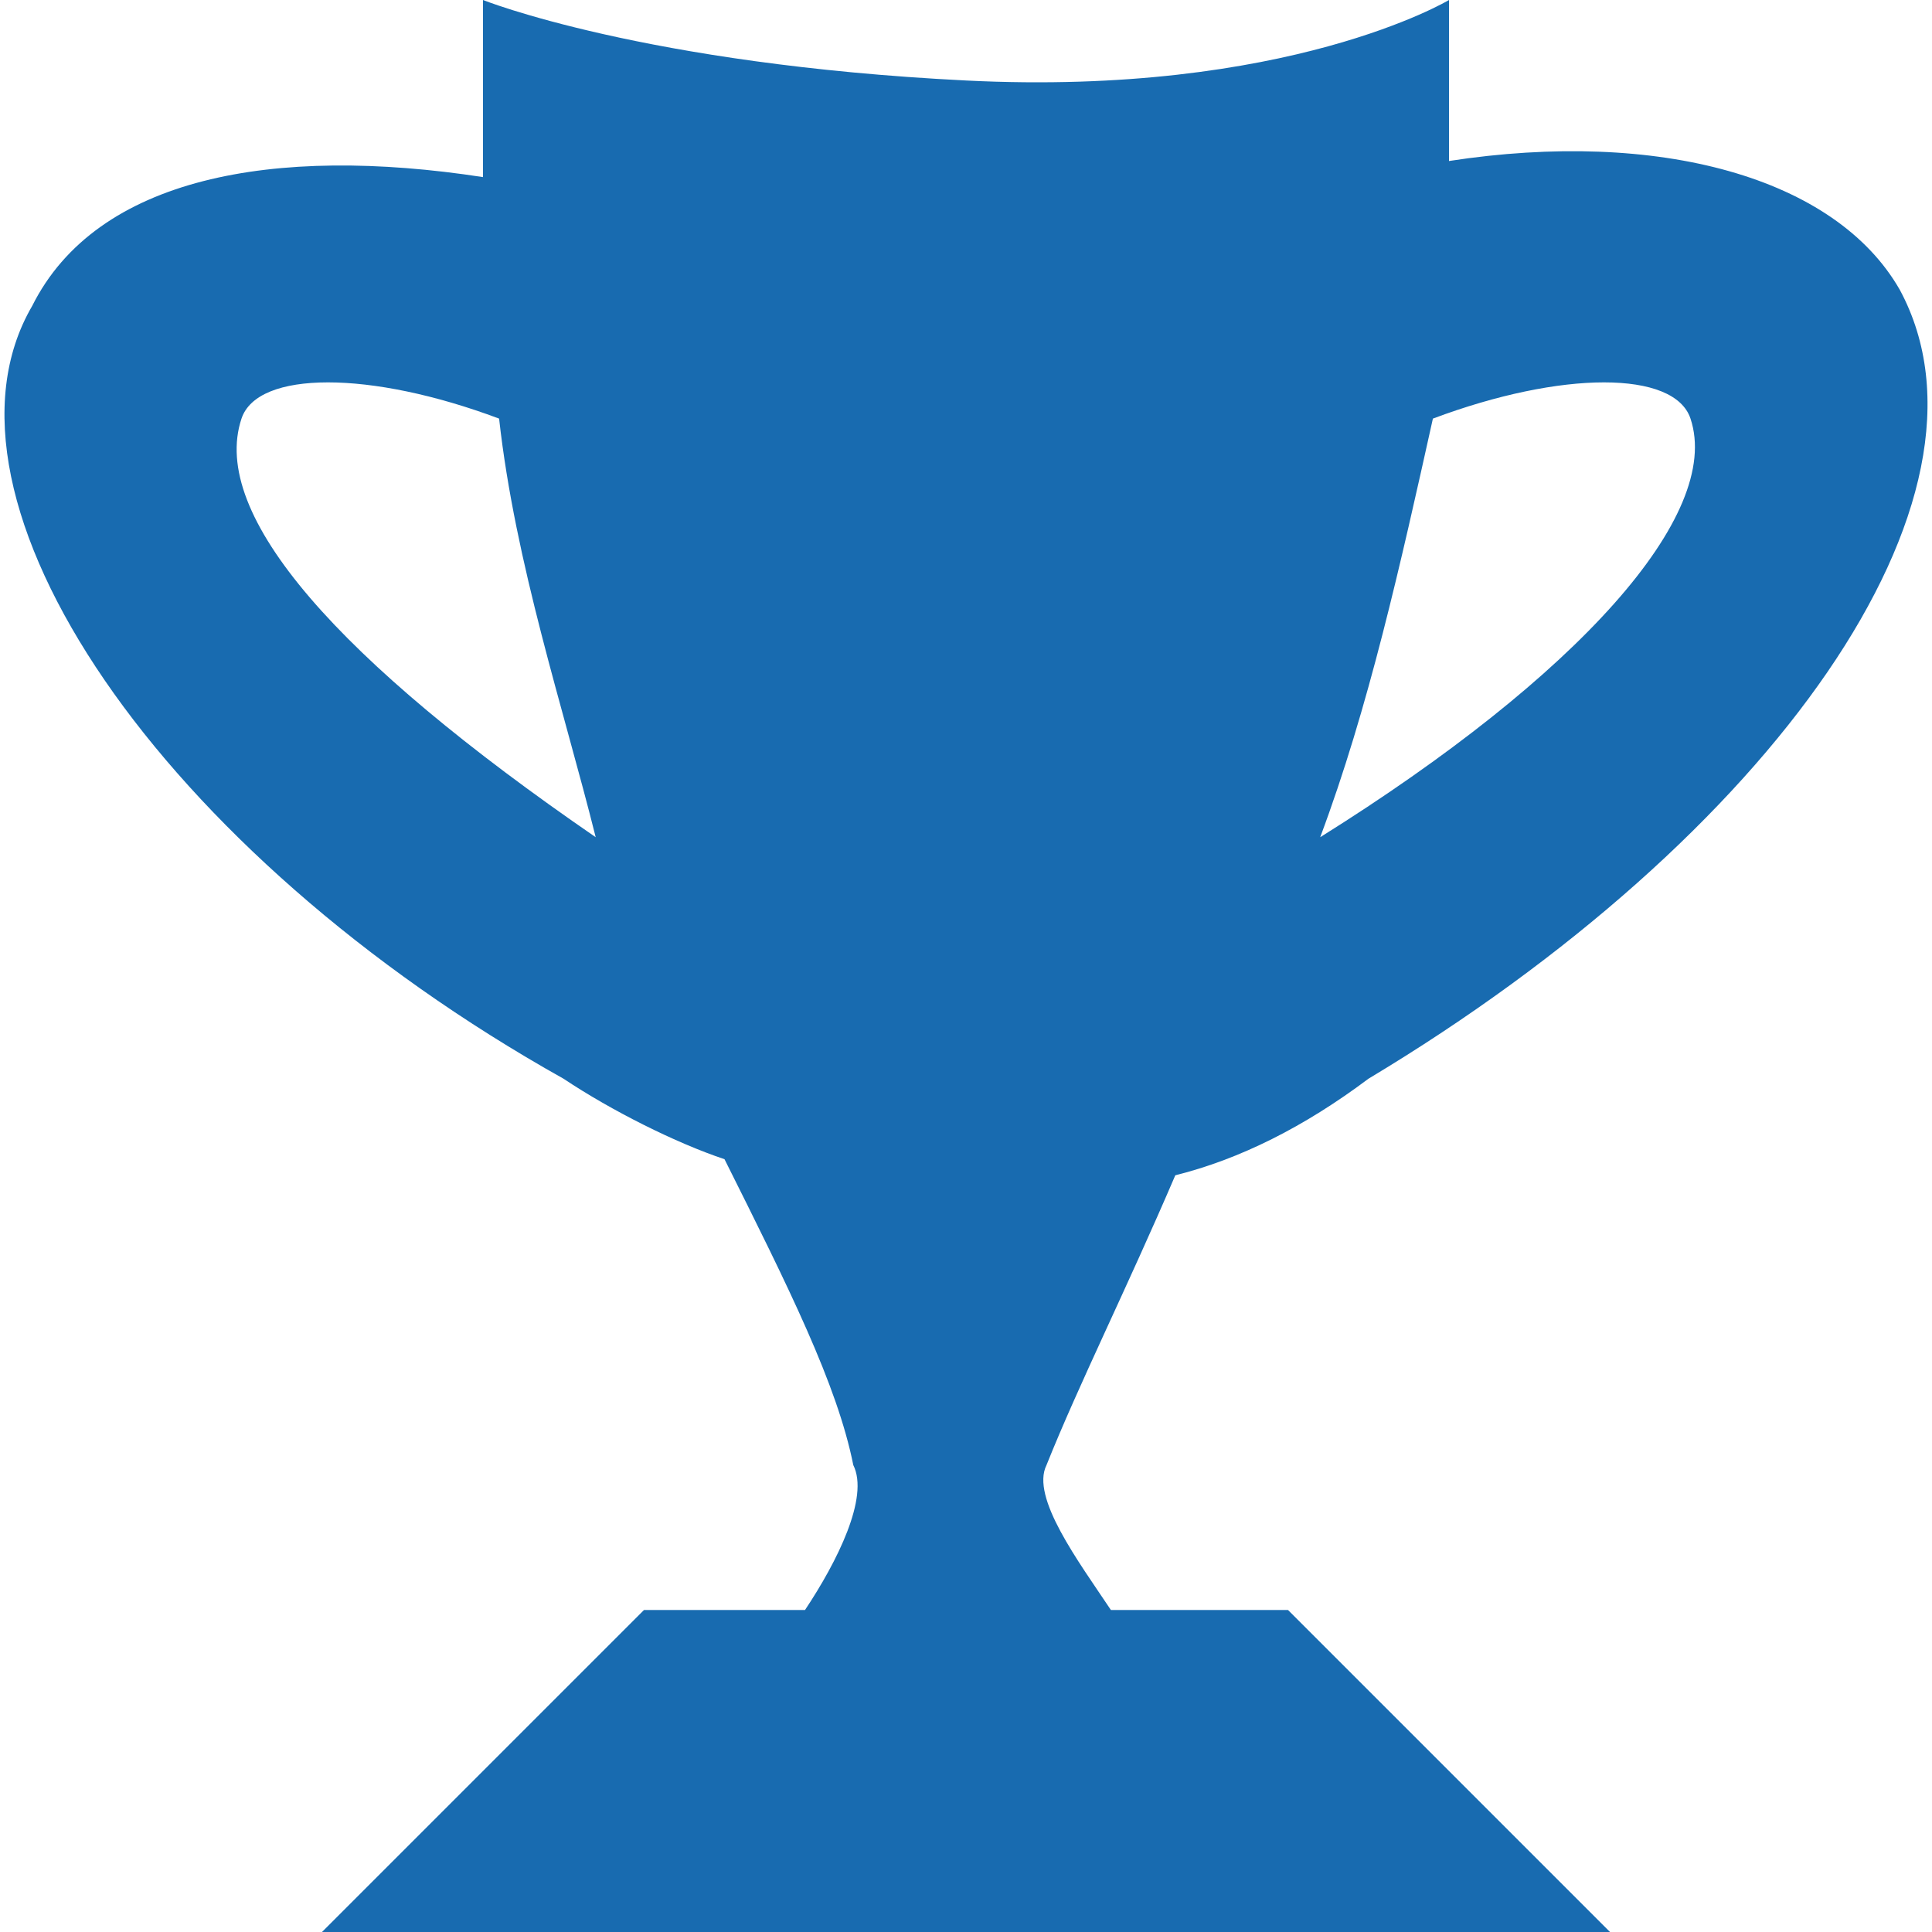 <?xml version="1.0" encoding="utf-8"?>
<!-- Generator: Adobe Illustrator 15.1.0, SVG Export Plug-In  -->
<!DOCTYPE svg PUBLIC "-//W3C//DTD SVG 1.1//EN" "http://www.w3.org/Graphics/SVG/1.1/DTD/svg11.dtd">
<svg version="1.1"
	 xmlns="http://www.w3.org/2000/svg" xmlns:xlink="http://www.w3.org/1999/xlink" xmlns:a="http://ns.adobe.com/AdobeSVGViewerExtensions/3.0/"
	 x="0px" y="0px" width="12px" height="12px" viewBox="0 0 12 12" style="overflow:visible;enable-background:new 0 0 12 12;"
	 xml:space="preserve" preserveAspectRatio="xMinYMid meet">
<defs>
</defs>
<path style="fill:#186BB0;" d="M8.5,6.7c2.5-1.5,4-3.6,3.3-4.9c-0.4-0.7-1.5-1-2.8-0.8c0,0,0,0,0,0C9,1,9,0.9,9,0.8C9,0.5,9,0.3,9,0
	c0,0-1,0.6-3,0.5S3,0,3,0c0,0.3,0,0.5,0,0.8C3,0.9,3,1,3,1.1c-1.3-0.2-2.4,0-2.8,0.8C-0.5,3.1,1,5.3,3.5,6.7c0.3,0.2,0.7,0.4,1,0.5
	C4.9,8,5.2,8.6,5.3,9.1C5.4,9.3,5.2,9.7,5,10H4l-2,2h8l-2-2H6.9C6.7,9.7,6.4,9.3,6.5,9.1C6.7,8.6,7,8,7.3,7.3c0,0,0,0,0,0
	C7.7,7.2,8.1,7,8.5,6.7z M1.5,2.6c0.1-0.3,0.8-0.3,1.6,0c0.1,0.9,0.4,1.8,0.6,2.6c0,0,0,0,0,0C2.1,4.1,1.3,3.2,1.5,2.6z M4.1,6.3
	L4.1,6.3L4.1,6.3z M10.5,2.6c0.2,0.6-0.7,1.6-2.3,2.6c0.3-0.8,0.5-1.7,0.7-2.6C9.7,2.3,10.4,2.3,10.5,2.6z M7.8,6.3
	C7.8,6.3,7.8,6.3,7.8,6.3C7.8,6.3,7.8,6.3,7.8,6.3z"/>
</svg>
